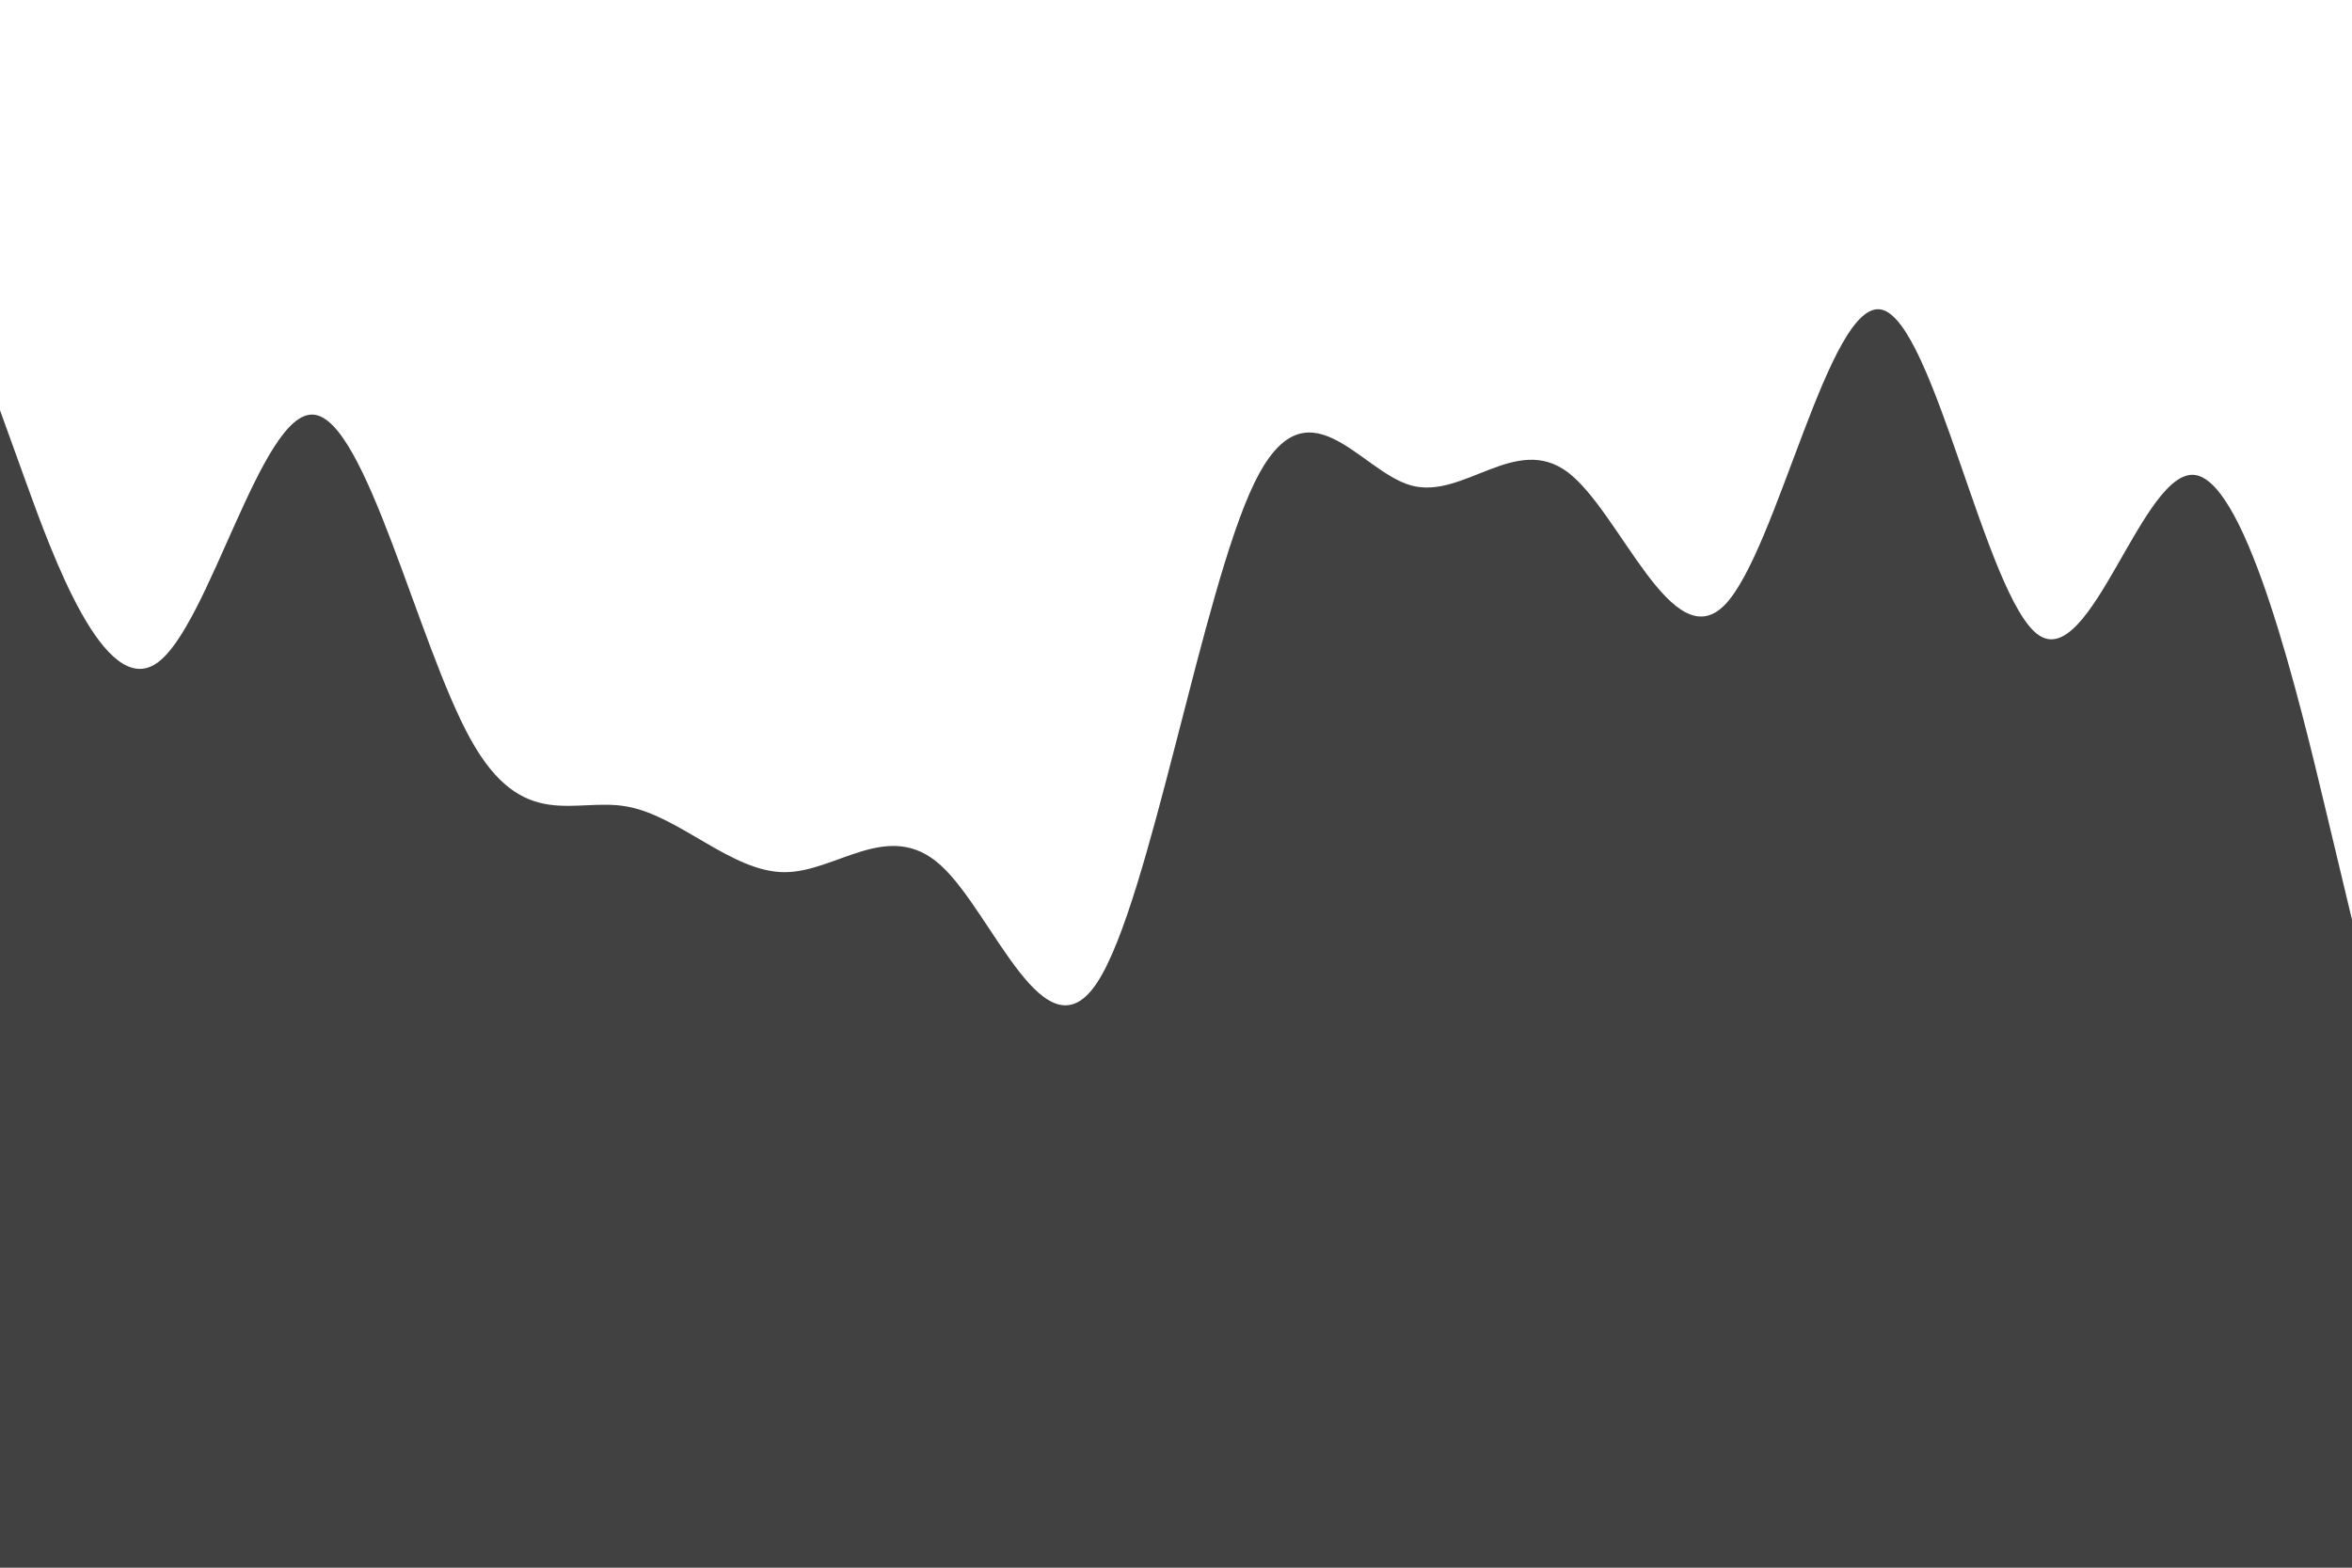 <svg id="visual" viewBox="0 0 900 600" width="900" height="600" xmlns="http://www.w3.org/2000/svg" xmlns:xlink="http://www.w3.org/1999/xlink" version="1.1">
<path d="M0 157L10 184.7C20 212.3 40 267.7 60 253.8C80 240 100 157 120 158.7C140 160.3 160 246.7 180 282.8C200 319 220 305 240 308.7C260 312.3 280 333.7 300 333.8C320 334 340 313 360 331.2C380 349.3 400 406.7 420 375.8C440 345 460 226 480 184.8C500 143.7 520 180.3 540 185.8C560 191.3 580 165.7 600 180.8C620 196 640 252 660 231.5C680 211 700 114 720 118.5C740 123 760 229 780 243C800 257 820 179 840 181.8C860 184.7 880 268.3 890 310.2L900 352L900 601L890 601C880 601 860 601 840 601C820 601 800 601 780 601C760 601 740 601 720 601C700 601 680 601 660 601C640 601 620 601 600 601C580 601 560 601 540 601C520 601 500 601 480 601C460 601 440 601 420 601C400 601 380 601 360 601C340 601 320 601 300 601C280 601 260 601 240 601C220 601 200 601 180 601C160 601 140 601 120 601C100 601 80 601 60 601C40 601 20 601 10 601L0 601Z" fill="#414141" stroke-linecap="round" stroke-linejoin="miter">
</path>
</svg>